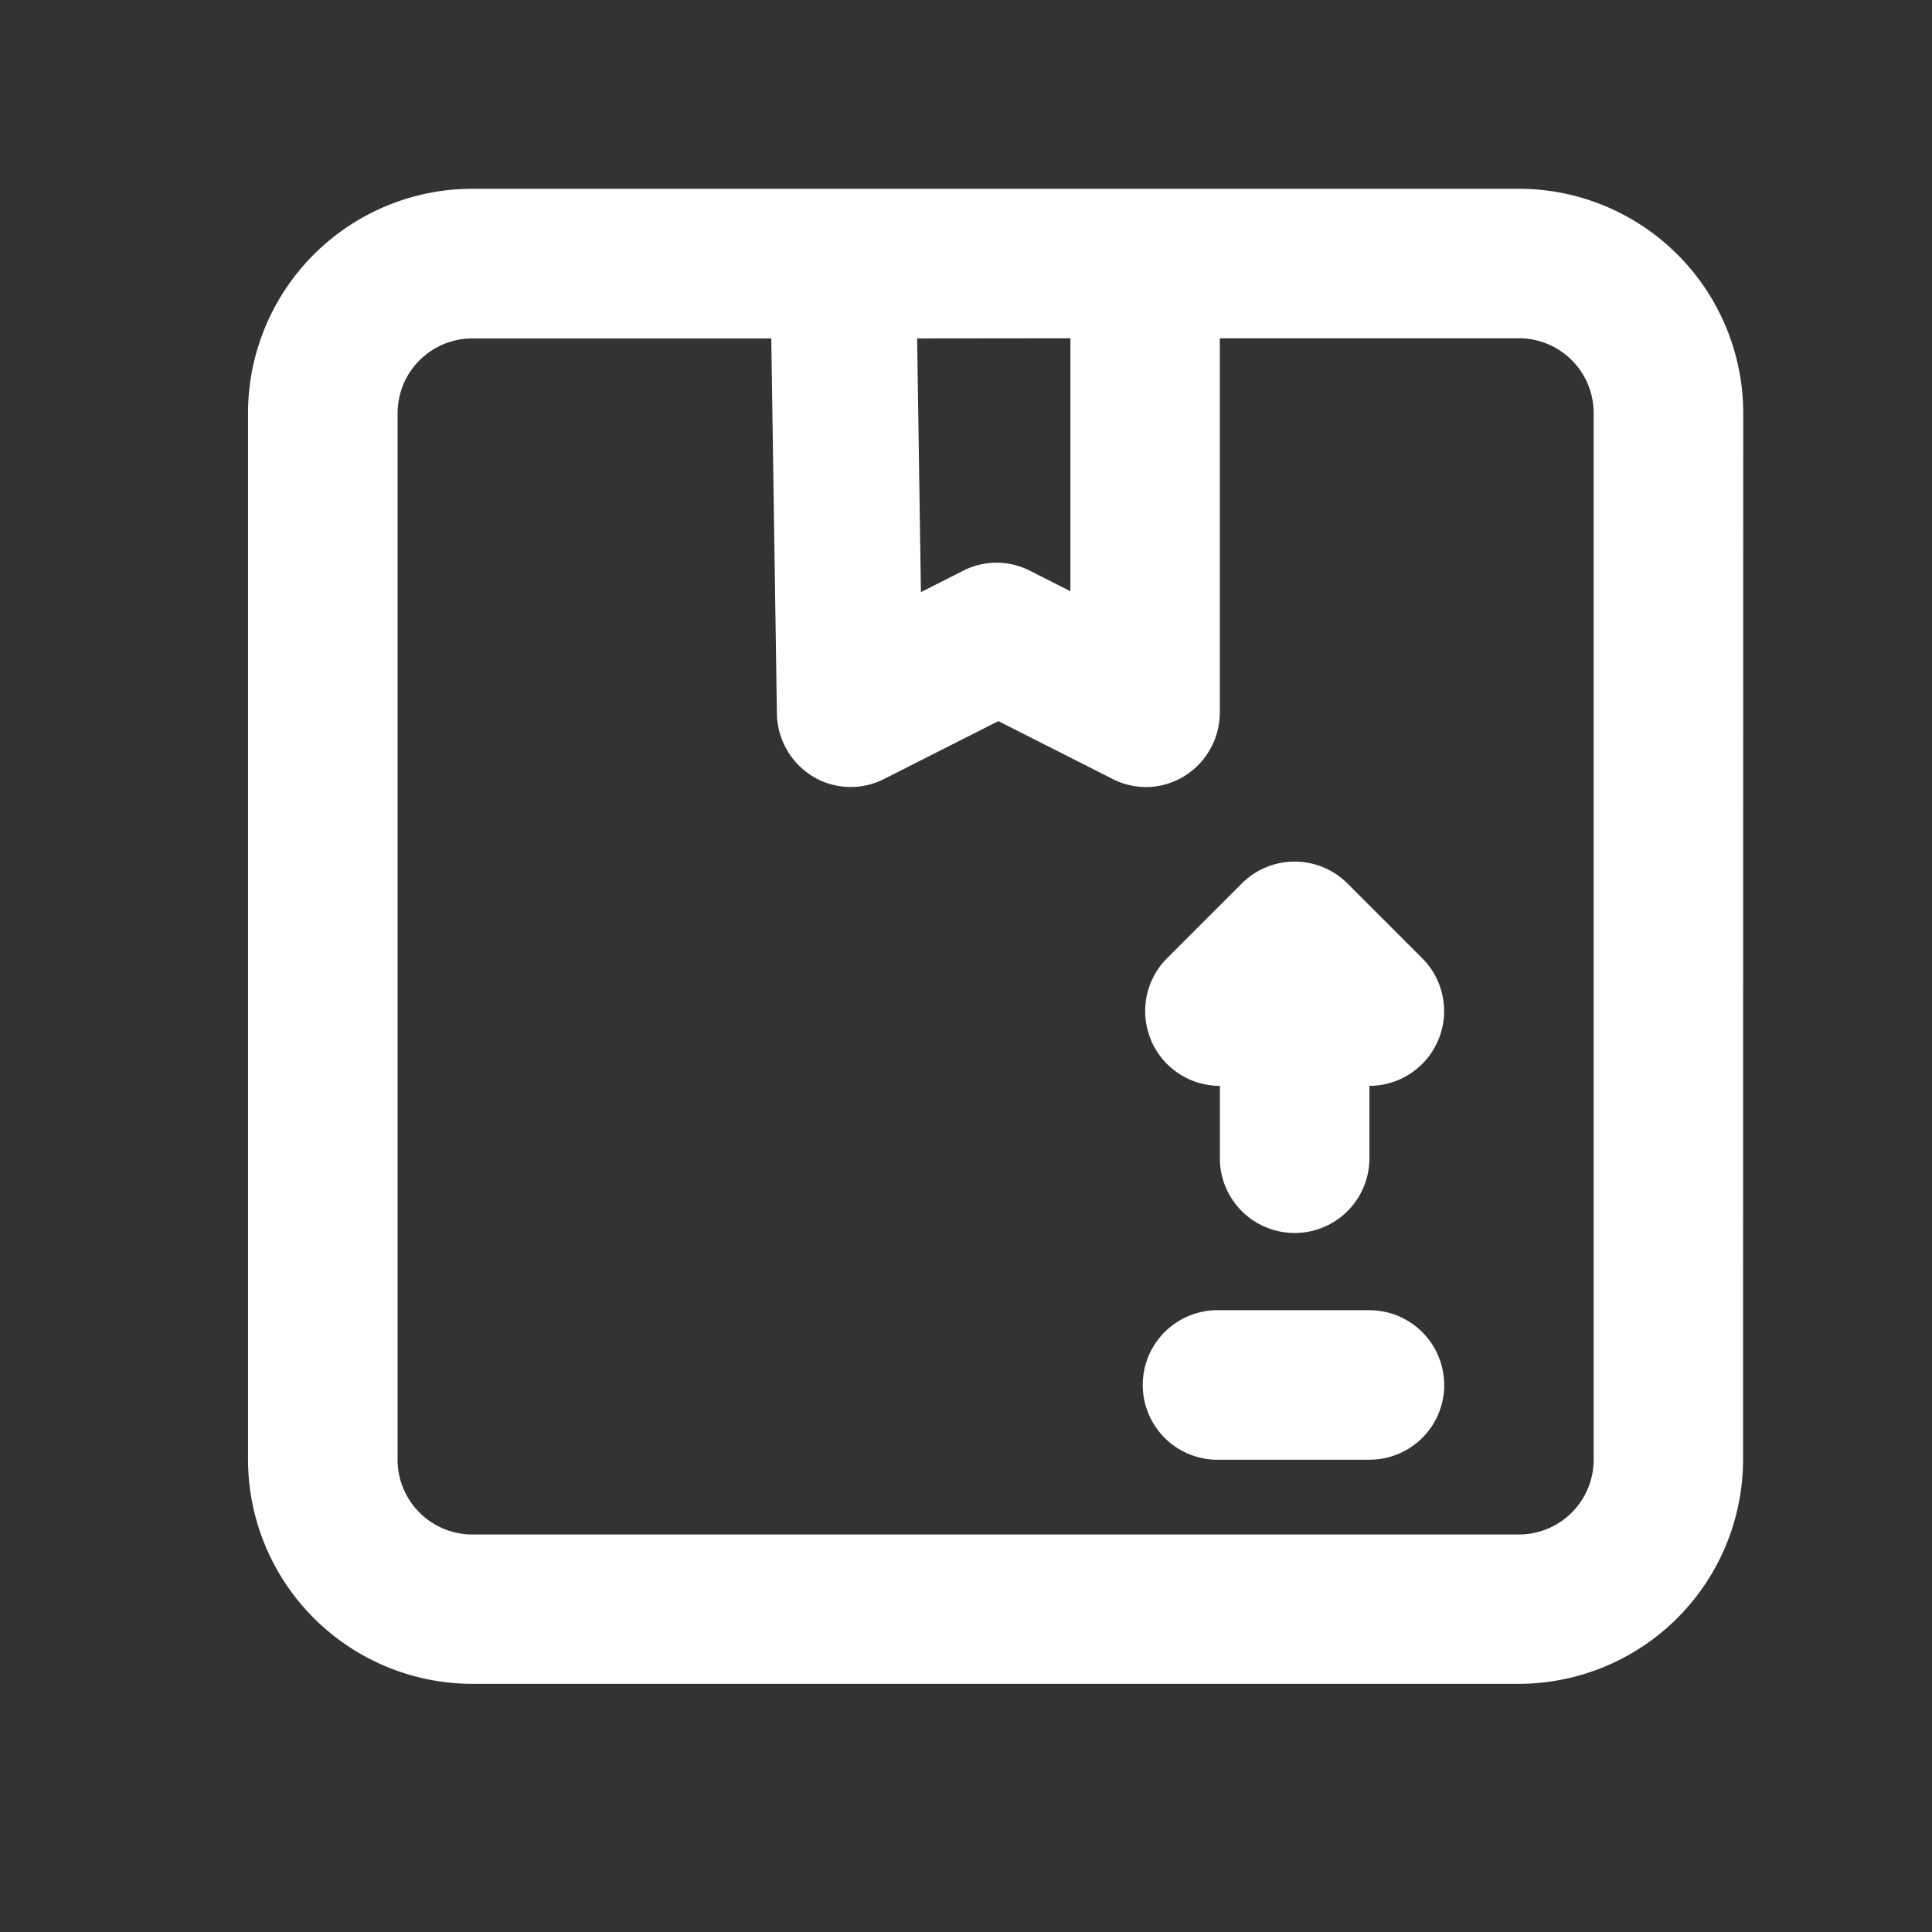 <svg xmlns="http://www.w3.org/2000/svg" width="24" height="24" viewBox="0 0 24 24">
  <rect x="0" y="0" width="24" height="24" fill="#333333" stroke="none"/>
  <g id="product" transform="translate(-0.195 0.371)">
    <rect id="Rectangle_340" data-name="Rectangle 340" width="24" height="24" transform="translate(0.195 -0.371)" fill="none"/>
    <path id="noun-product-3409268" d="M123.574,37.786A2.789,2.789,0,0,0,120.788,35h-13A2.789,2.789,0,0,0,105,37.786v13a2.789,2.789,0,0,0,2.786,2.786h13a2.789,2.789,0,0,0,2.786-2.786Zm-8.358-.929V40l-.507-.257a.909.909,0,0,0-.821,0l-.529.268-.047-3.152Zm6.5,13.931a.929.929,0,0,1-.929.929h-13a.929.929,0,0,1-.929-.929v-13a.929.929,0,0,1,.929-.929H111.5l.07,4.658a.931.931,0,0,0,.441.78.911.911,0,0,0,.886.037l1.424-.721,1.424.721a.908.908,0,0,0,.892-.041.932.932,0,0,0,.435-.79V36.857h3.715a.929.929,0,0,1,.929.929Zm-5.5-5.217a.928.928,0,0,1,.2-1.012l.929-.929a.928.928,0,0,1,1.313,0l.929.929a.929.929,0,0,1-.657,1.585v.929a.929.929,0,0,1-1.857,0v-.929A.929.929,0,0,1,116.215,45.571Zm3.644,4.288a.929.929,0,0,1-.929.929h-1.857a.929.929,0,1,1,0-1.857h1.857A.929.929,0,0,1,119.859,49.859Z" transform="translate(-101.724 -33.026)" fill="#fff"/>
  </g>
</svg>
